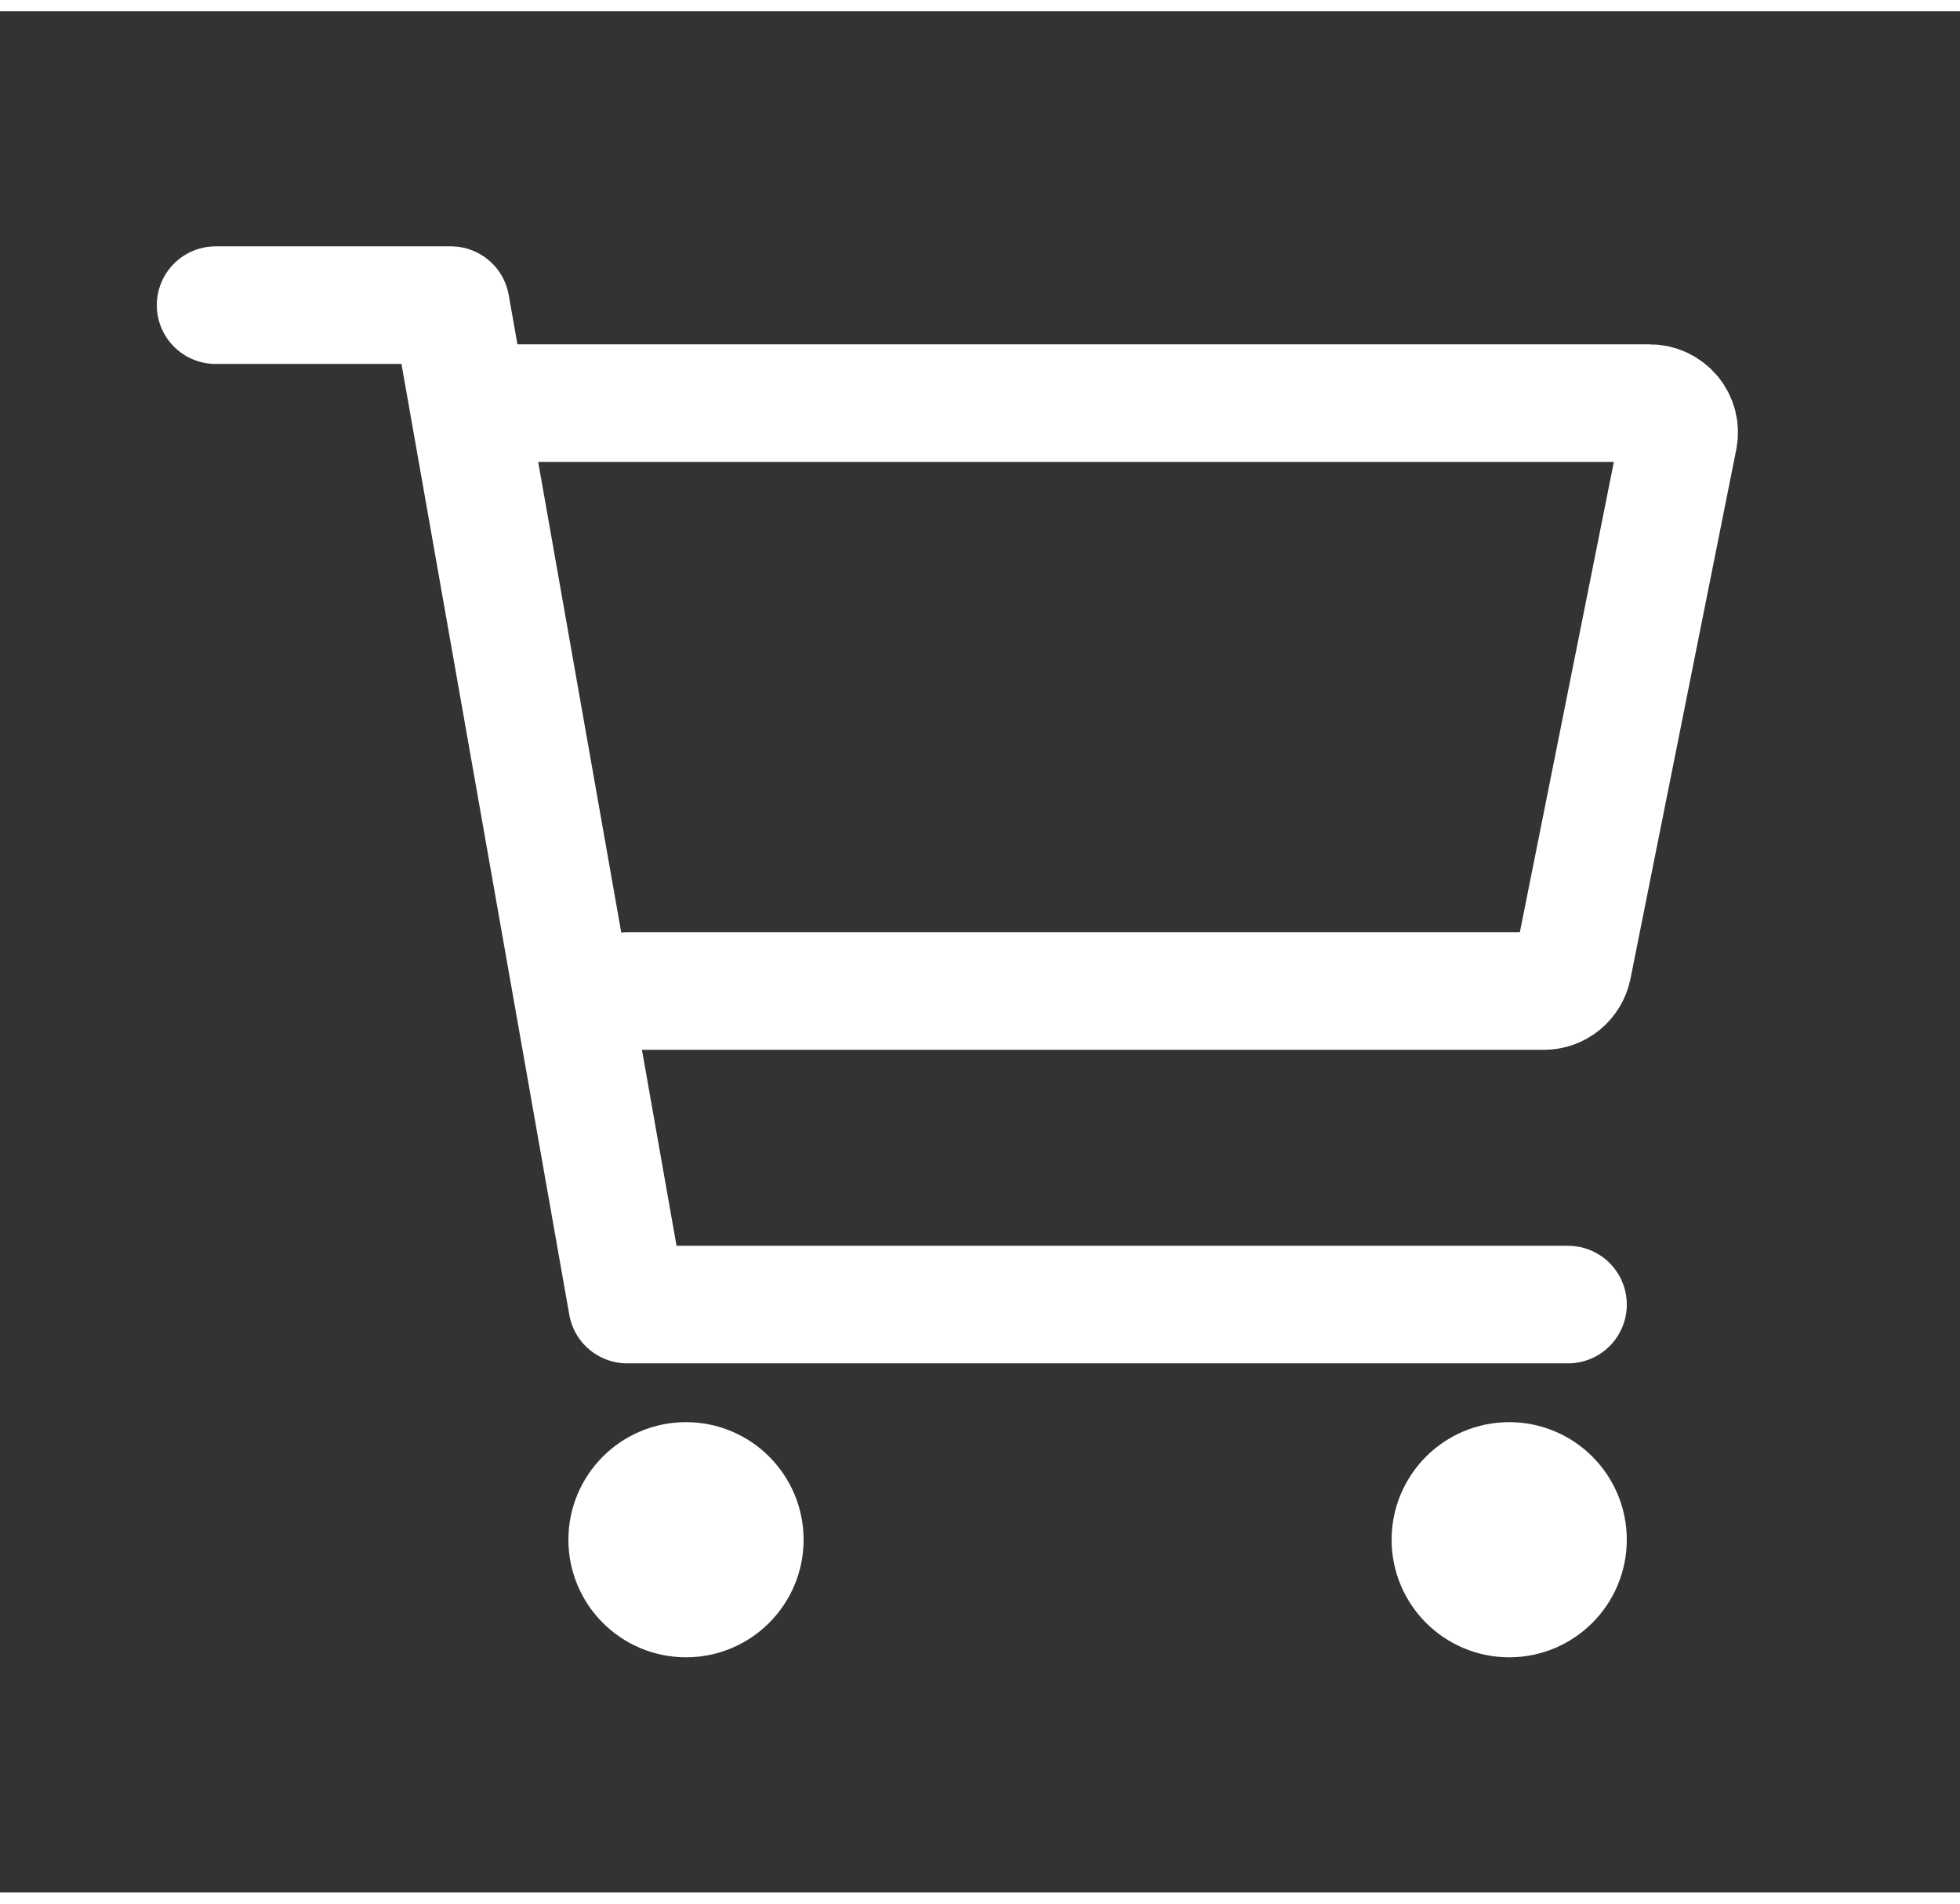 <svg width="35" height="34" viewBox="0 0 25 24" fill="none" xmlns="http://www.w3.org/2000/svg">
<rect x="0" y="0" width="25" height="24" fill="#333333" stroke="none"/>
<path d="M8.75 20.25C9.164 20.25 9.5 19.914 9.5 19.5C9.5 19.086 9.164 18.75 8.75 18.75C8.336 18.75 8 19.086 8 19.5C8 19.914 8.336 20.25 8.75 20.25Z" stroke="white" stroke-width="1.5" stroke-linecap="round" stroke-linejoin="round"/>
<path d="M19.25 20.25C19.664 20.25 20 19.914 20 19.5C20 19.086 19.664 18.75 19.25 18.75C18.836 18.75 18.5 19.086 18.5 19.5C18.5 19.914 18.836 20.25 19.25 20.25Z" stroke="white" stroke-width="1.5" stroke-linecap="round" stroke-linejoin="round"/>
<path d="M2.75 3.75H5.75L8 16.5H20" stroke="white" stroke-width="1.5" stroke-linecap="round" stroke-linejoin="round"/>
<path d="M8 12.5H19.692C19.779 12.5 19.863 12.47 19.93 12.415C19.997 12.36 20.043 12.284 20.061 12.199L21.41 5.449C21.421 5.394 21.42 5.338 21.407 5.284C21.393 5.23 21.368 5.18 21.333 5.137C21.297 5.094 21.253 5.06 21.203 5.036C21.153 5.012 21.098 5 21.043 5H6.5" stroke="white" stroke-width="1.5" stroke-linecap="round" stroke-linejoin="round"/>
</svg>
